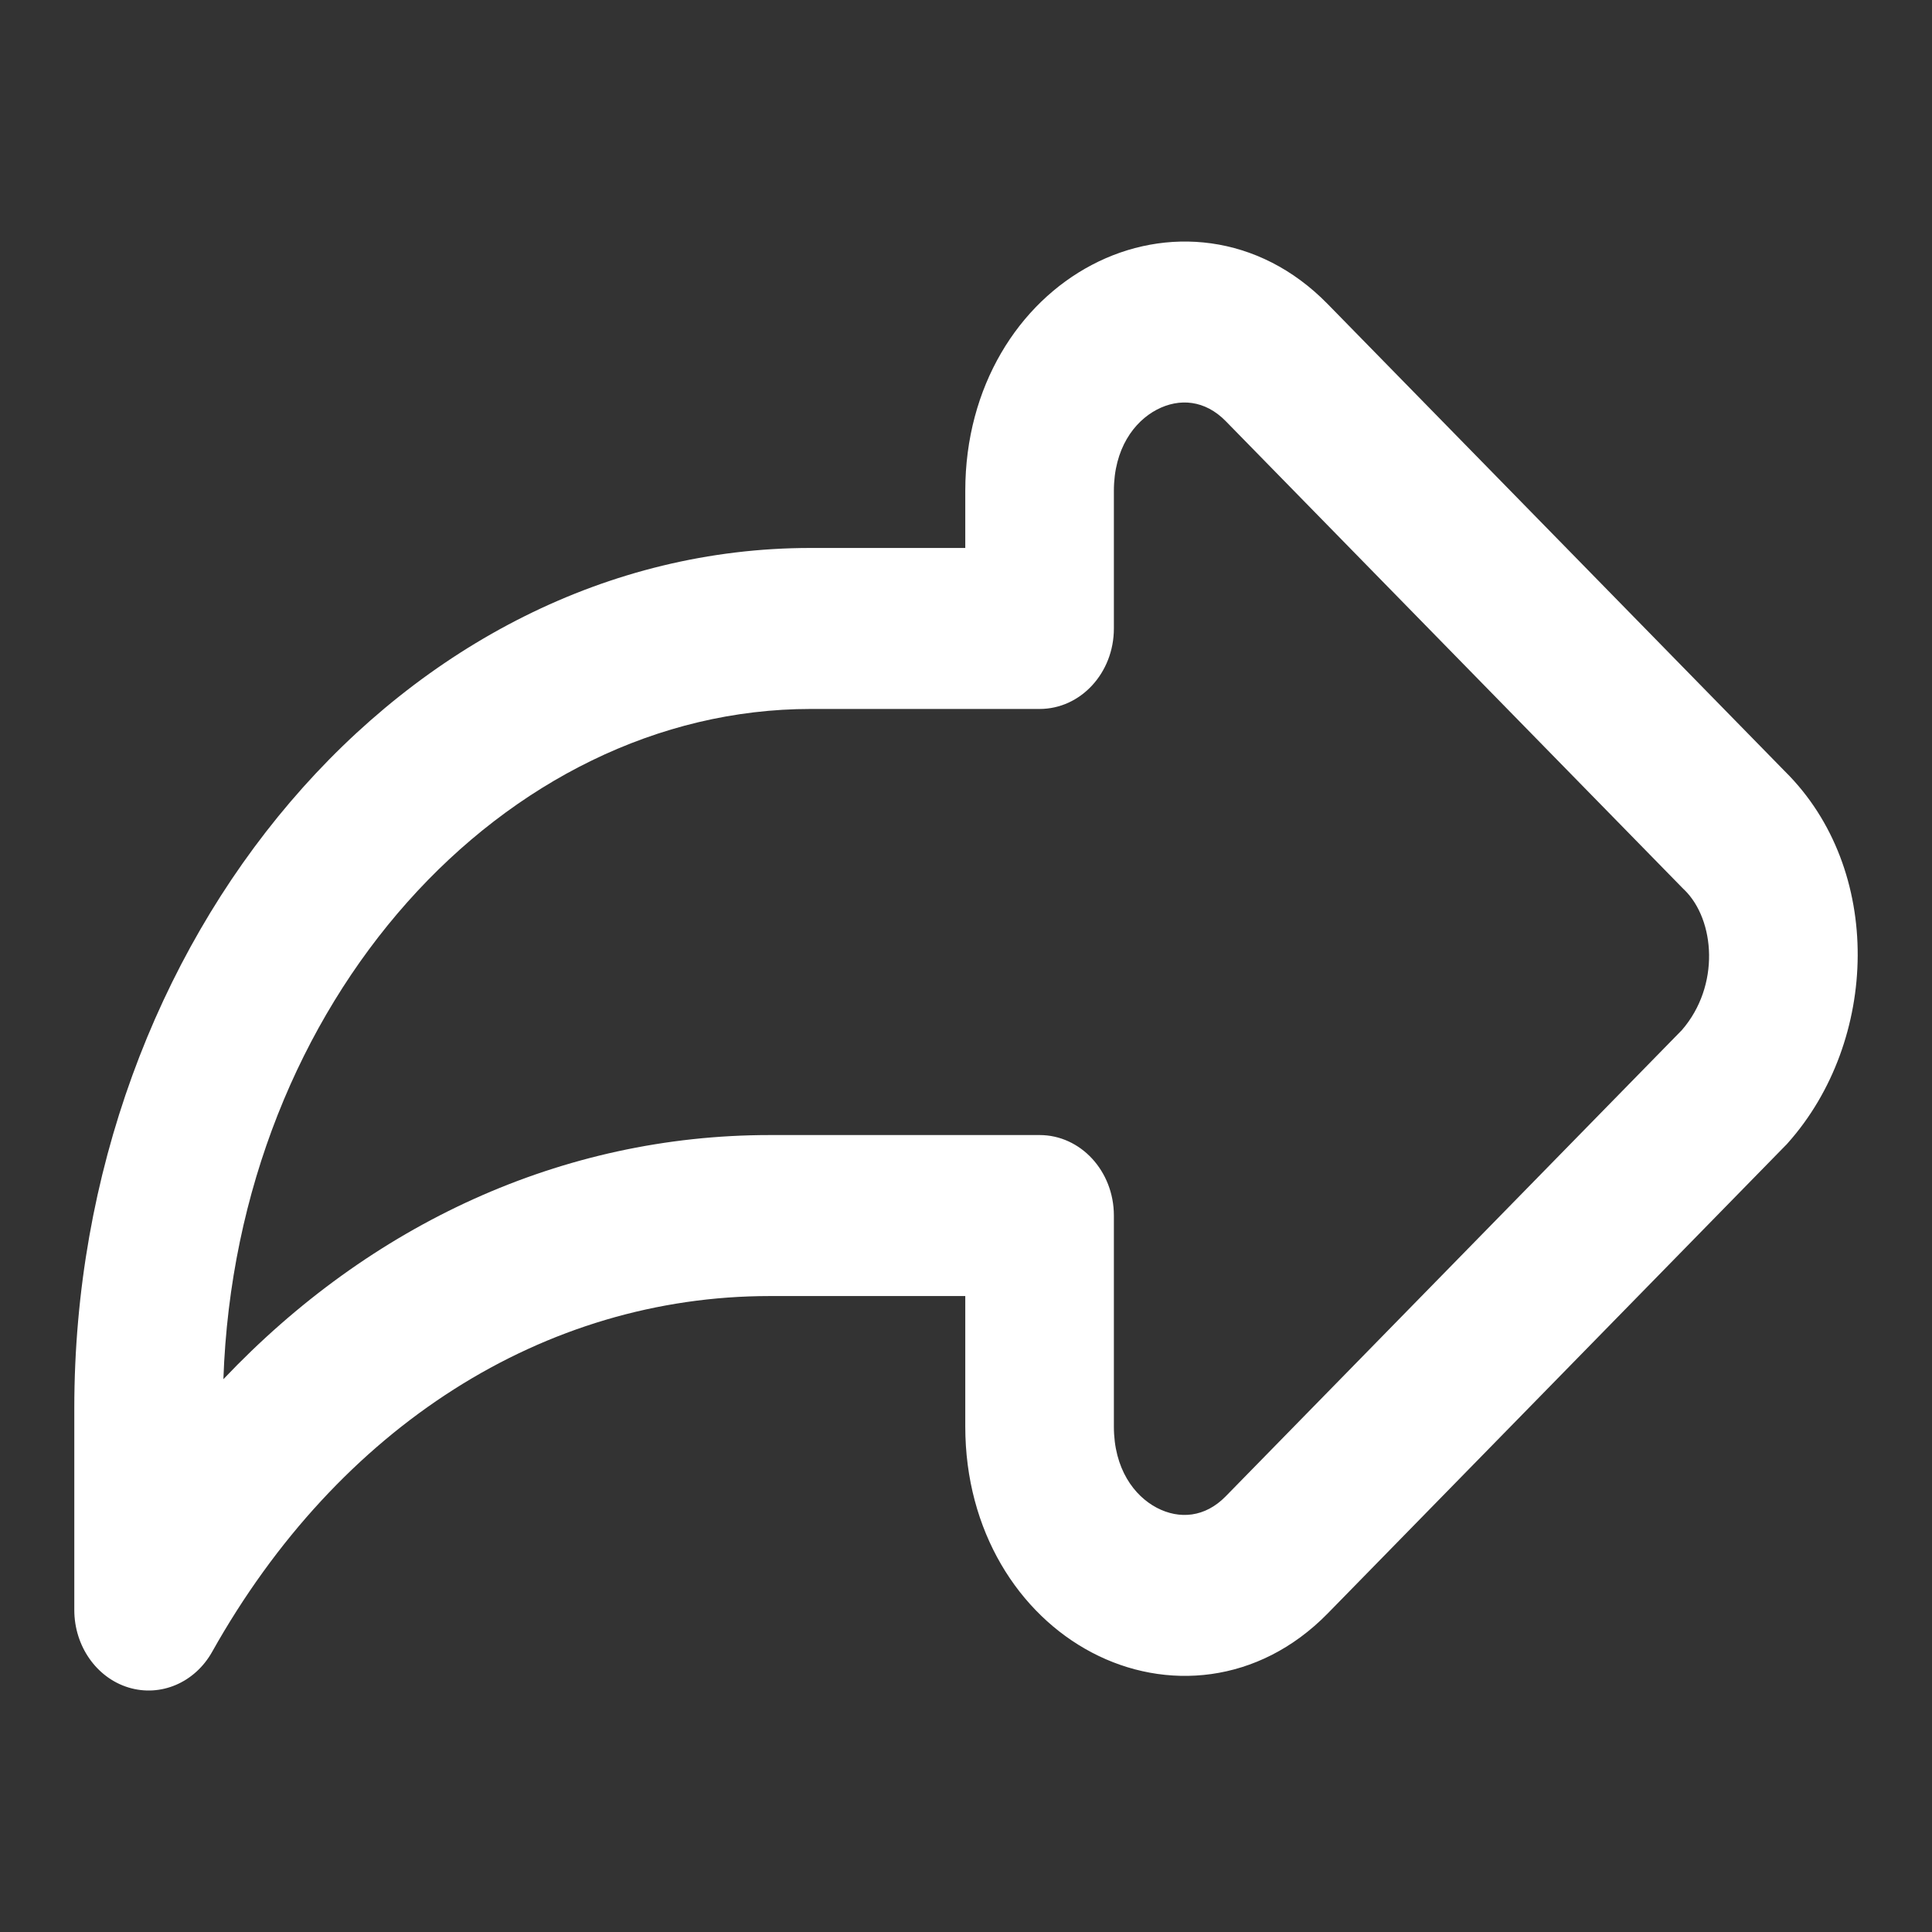 <svg width="24" height="24" viewBox="0 0 24 24" fill="none" xmlns="http://www.w3.org/2000/svg">
<rect x="0" y="0" width="24" height="24" fill="#333333" stroke="none"/>
<path fill-rule="evenodd" clip-rule="evenodd" d="M14.37 5.089C14.087 5.238 13.837 5.575 13.837 6.098V7.807C13.837 8.36 13.424 8.807 12.914 8.807H10.071C6.275 8.807 2.938 12.43 2.775 17.133C4.601 15.207 6.982 14.1 9.563 14.1H12.914C13.424 14.1 13.837 14.548 13.837 15.1V17.721C13.837 18.244 14.087 18.581 14.37 18.73C14.653 18.878 14.97 18.849 15.225 18.589C15.226 18.588 15.225 18.589 15.225 18.589L20.893 12.796C21.371 12.244 21.305 11.428 20.925 11.055L20.911 11.042L15.226 5.231C15.226 5.231 15.226 5.231 15.226 5.231C14.97 4.97 14.653 4.941 14.37 5.089ZM13.565 3.29C14.475 2.811 15.63 2.896 16.491 3.775L22.172 9.581C23.406 10.801 23.339 12.931 22.209 14.199C22.199 14.211 22.189 14.222 22.178 14.232L16.492 20.044C15.63 20.923 14.475 21.008 13.565 20.529C12.654 20.051 11.991 19.021 11.991 17.721V16.1H9.563C6.764 16.1 4.208 17.716 2.635 20.52C2.42 20.903 1.996 21.084 1.597 20.963C1.199 20.842 0.923 20.448 0.923 20V17.493C0.923 11.659 5.028 6.807 10.071 6.807H11.991V6.098C11.991 4.798 12.654 3.768 13.565 3.29Z" fill="white"/>
</svg>
